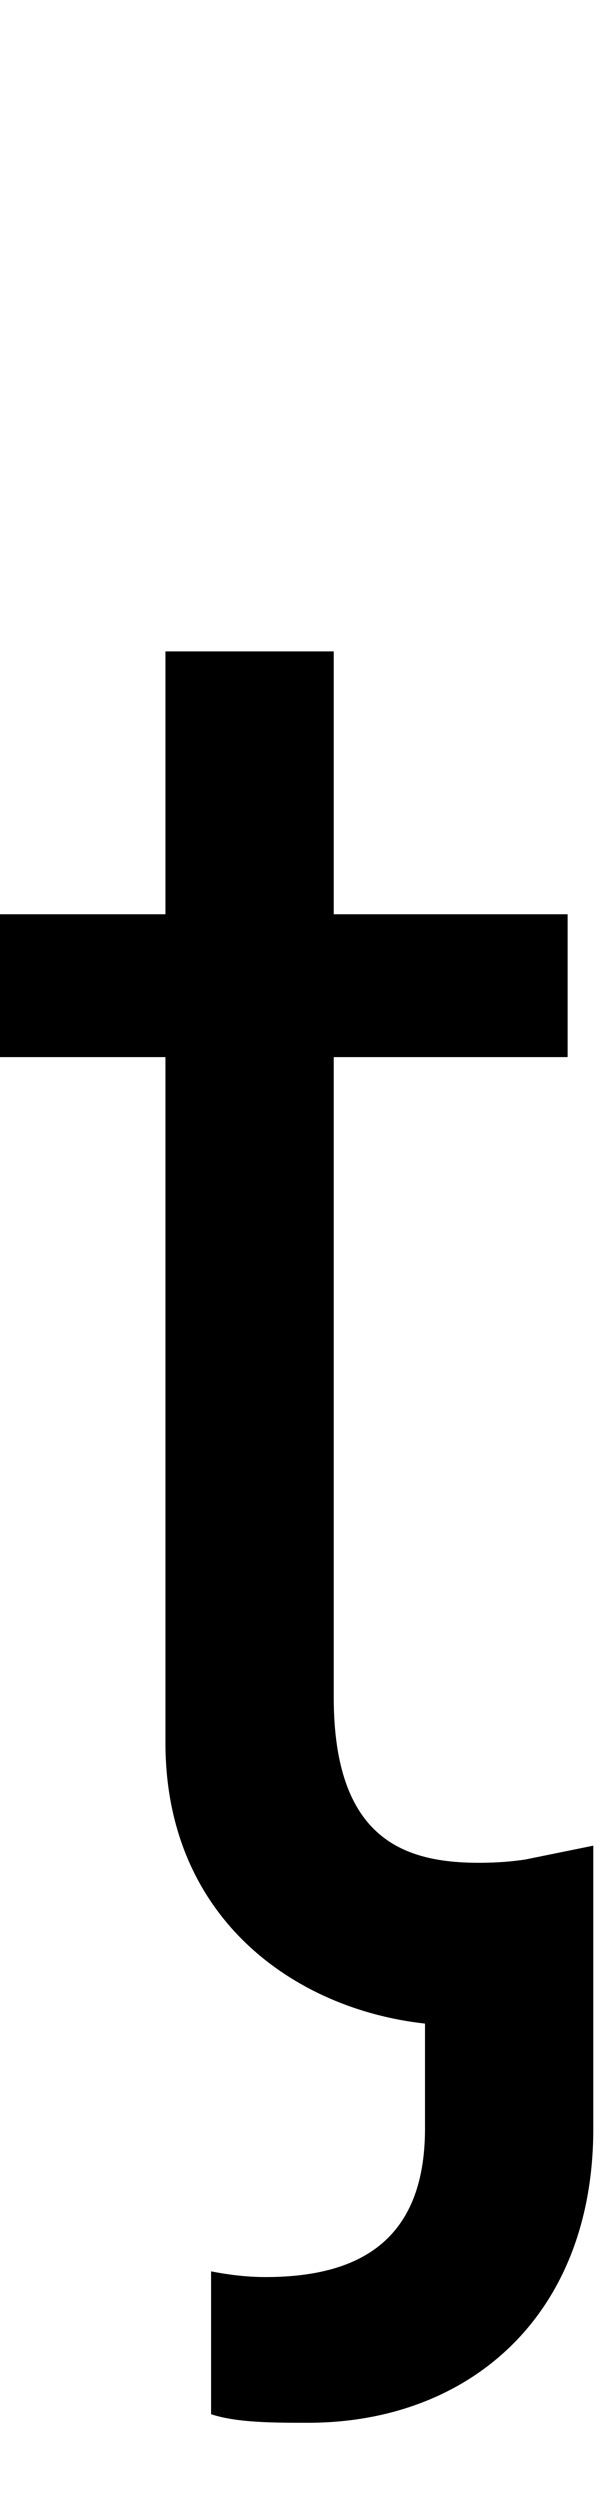 <svg id="svg-tpalatalhook" xmlns="http://www.w3.org/2000/svg" width="84" height="350"><path d="M884 -1536H556V-1904H320V-1536H88V-1336H320V-376C320 -131.134 500.32 -3.141 684 17.131V164C684 324 588 372 460 372C432 372 404 368 384 364V564C420 576 472 576 520 576C744 576 920 428 920 164V-232L824.456 -212.567C807.376 -210.036 786.233 -208 760 -208C656 -208 556 -240 556 -440V-1336H884Z" transform="translate(-8.8 281.6) scale(0.1)"/></svg>
